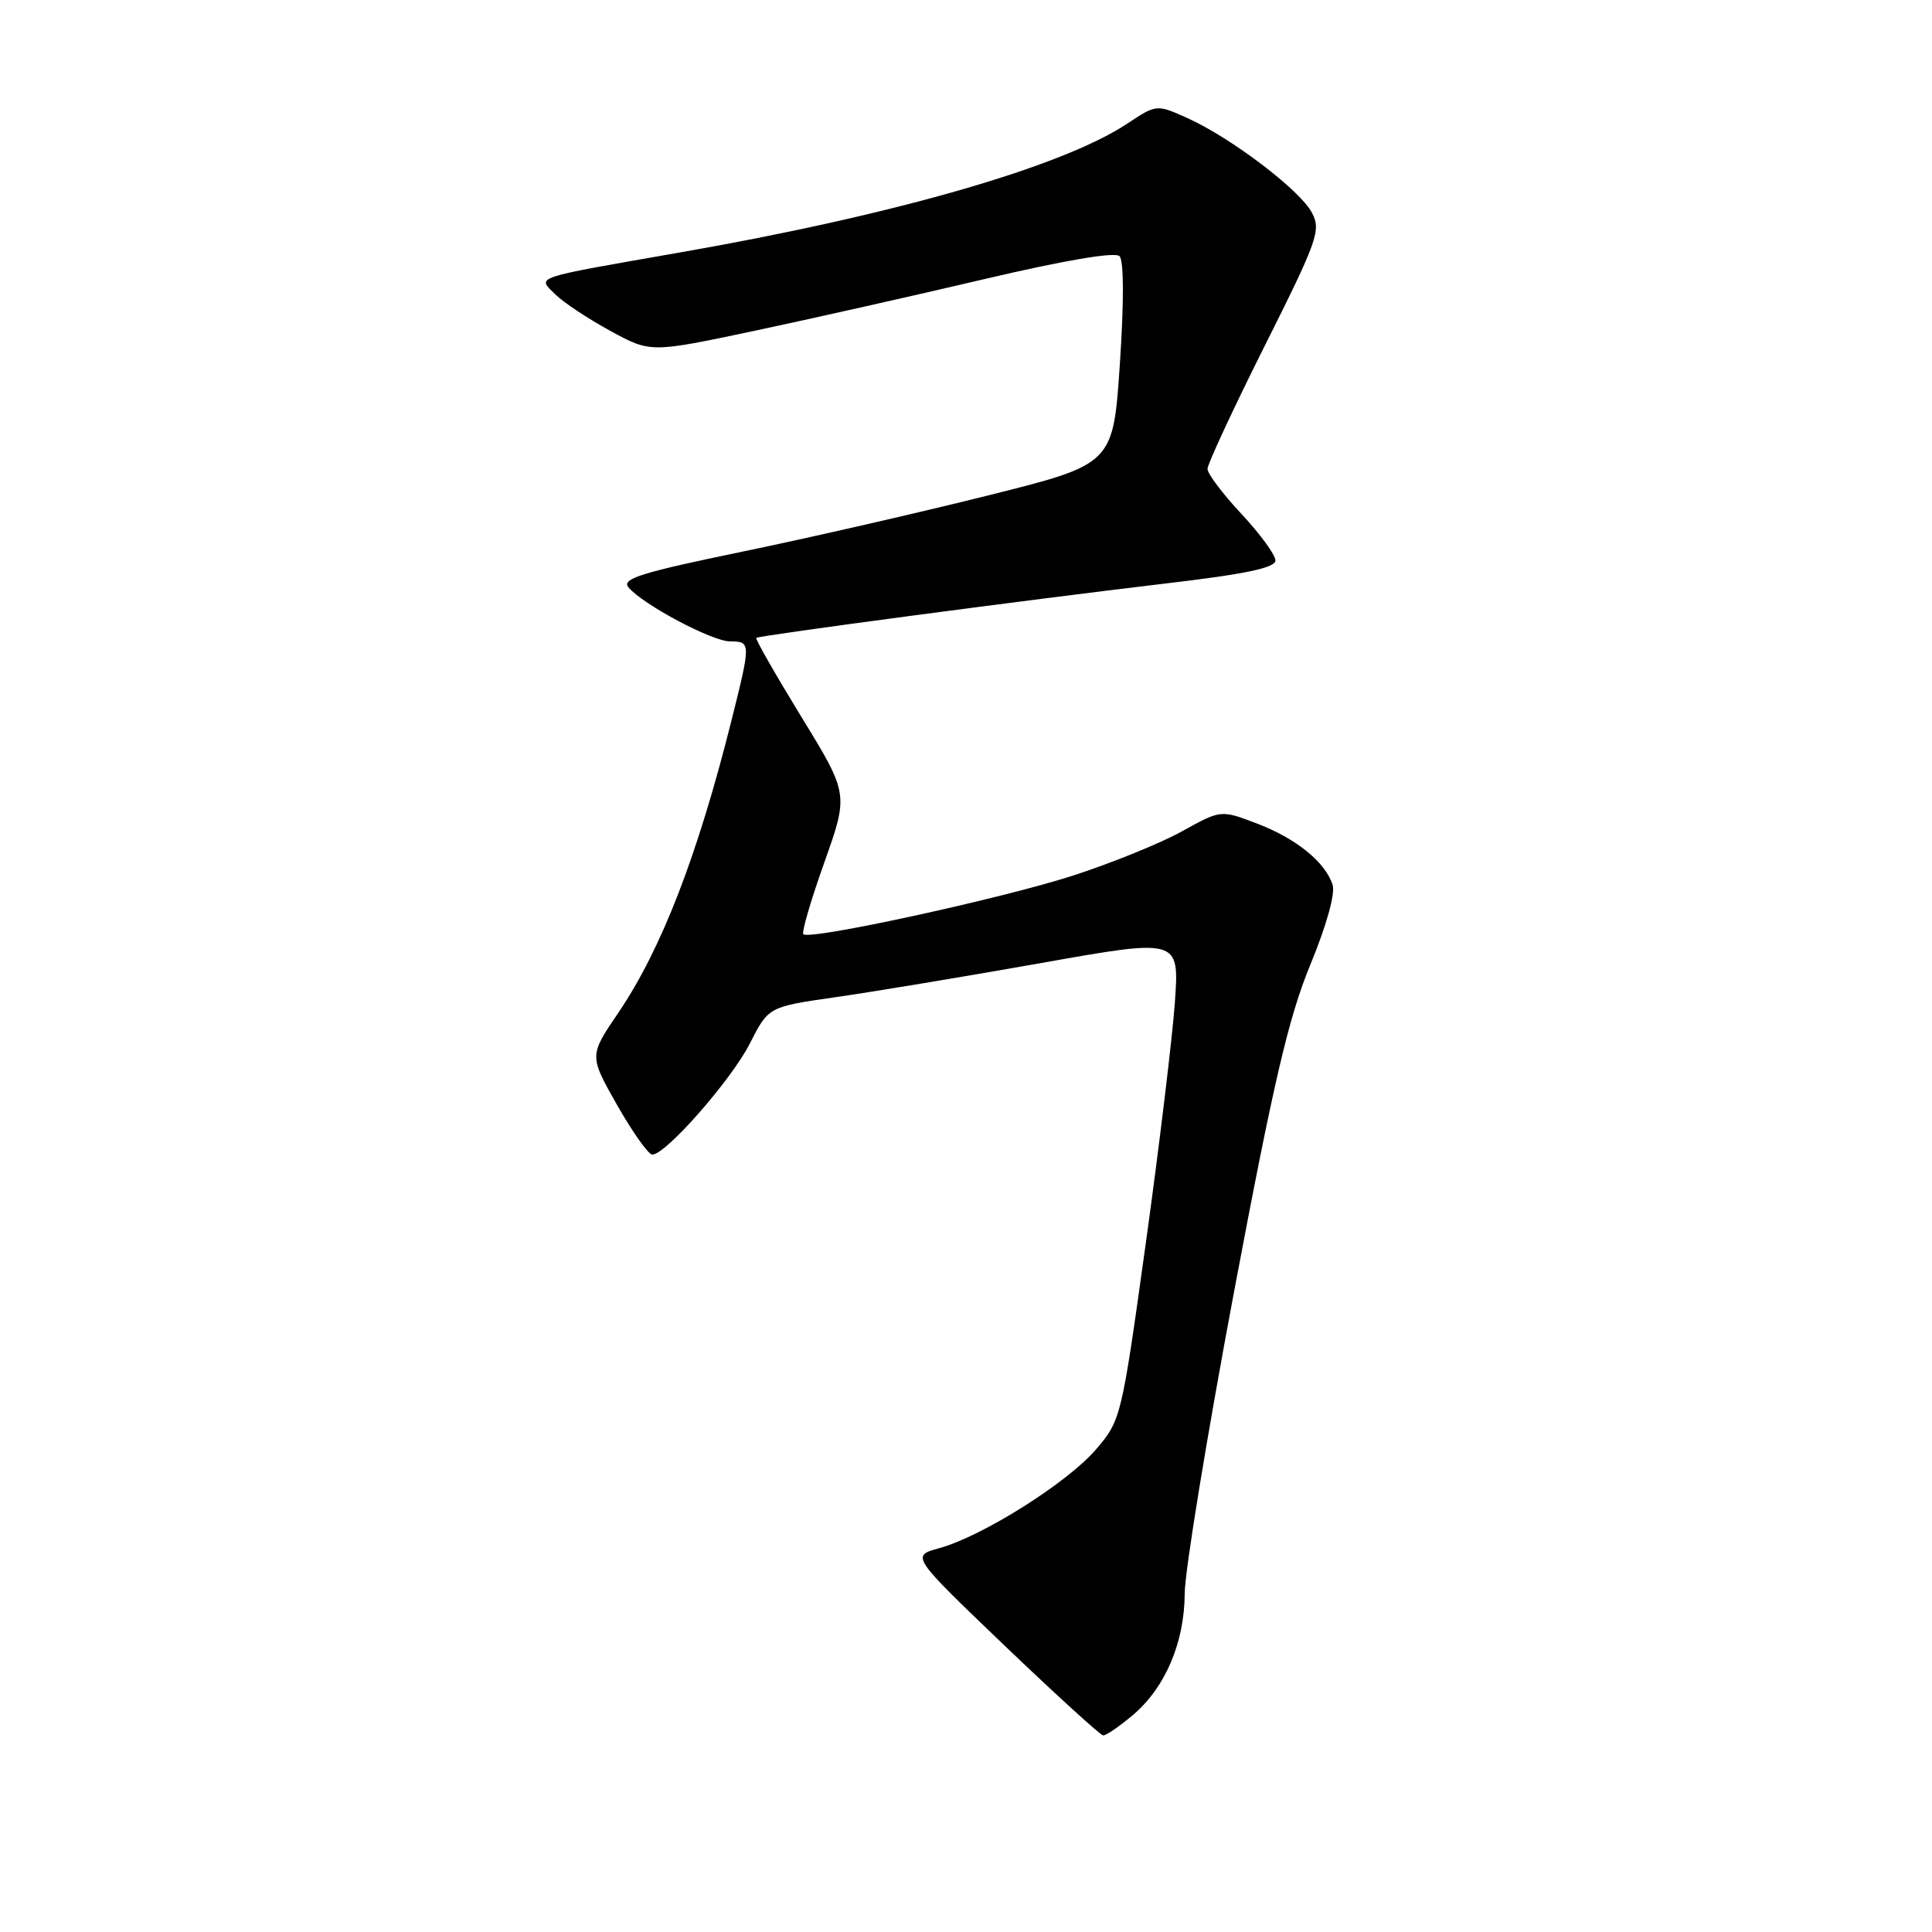 <?xml version="1.0" encoding="UTF-8" standalone="no"?>
<!DOCTYPE svg PUBLIC "-//W3C//DTD SVG 1.1//EN" "http://www.w3.org/Graphics/SVG/1.1/DTD/svg11.dtd" >
<svg xmlns="http://www.w3.org/2000/svg" xmlns:xlink="http://www.w3.org/1999/xlink" version="1.1" viewBox="0 0 256 256">
 <g >
 <path fill="currentColor"
d=" M 150.07 227.29 C 154.39 223.65 156.95 217.67 156.98 211.15 C 156.99 208.20 159.94 190.20 163.52 171.15 C 168.77 143.27 170.75 134.81 173.62 127.84 C 175.75 122.69 176.95 118.41 176.58 117.25 C 175.62 114.24 171.73 111.08 166.52 109.11 C 161.77 107.30 161.77 107.30 156.63 110.15 C 153.81 111.72 147.32 114.35 142.21 116.01 C 132.75 119.07 107.28 124.61 106.45 123.79 C 106.20 123.54 107.45 119.26 109.23 114.27 C 112.45 105.21 112.45 105.21 106.18 94.98 C 102.74 89.36 100.05 84.65 100.21 84.52 C 100.62 84.20 136.48 79.44 154.25 77.34 C 165.07 76.07 169.00 75.24 169.00 74.26 C 169.00 73.52 166.97 70.75 164.50 68.10 C 162.03 65.46 160.00 62.77 160.00 62.13 C 160.00 61.50 163.41 54.16 167.58 45.83 C 174.62 31.78 175.07 30.50 173.83 28.17 C 172.25 25.18 163.13 18.26 157.35 15.65 C 153.25 13.81 153.25 13.81 149.34 16.40 C 140.72 22.10 118.53 28.49 90.00 33.47 C 70.29 36.92 71.18 36.62 73.57 39.00 C 74.63 40.05 77.91 42.23 80.85 43.83 C 86.19 46.75 86.19 46.75 99.85 43.86 C 107.36 42.27 121.13 39.17 130.45 36.98 C 141.04 34.49 147.75 33.35 148.34 33.94 C 148.92 34.52 148.94 39.94 148.39 48.19 C 147.50 61.50 147.50 61.50 131.00 65.63 C 121.92 67.90 107.22 71.27 98.31 73.11 C 84.95 75.87 82.33 76.69 83.27 77.82 C 85.15 80.09 94.34 84.98 96.75 84.99 C 99.50 85.00 99.50 85.17 96.96 95.33 C 92.44 113.38 87.64 125.78 81.93 134.20 C 78.06 139.89 78.06 139.89 81.78 146.44 C 83.83 150.04 85.92 152.99 86.43 152.99 C 88.21 153.01 96.93 143.07 99.37 138.25 C 101.83 133.41 101.83 133.41 110.66 132.14 C 115.52 131.45 127.77 129.41 137.89 127.62 C 156.27 124.35 156.27 124.35 155.68 132.79 C 155.35 137.43 153.62 151.79 151.83 164.69 C 148.60 187.92 148.54 188.18 145.21 192.07 C 141.44 196.47 130.19 203.56 124.46 205.14 C 120.71 206.17 120.71 206.17 133.10 218.04 C 139.92 224.56 145.80 229.92 146.17 229.95 C 146.54 229.98 148.30 228.78 150.07 227.29 Z "/>
</g>
</svg>